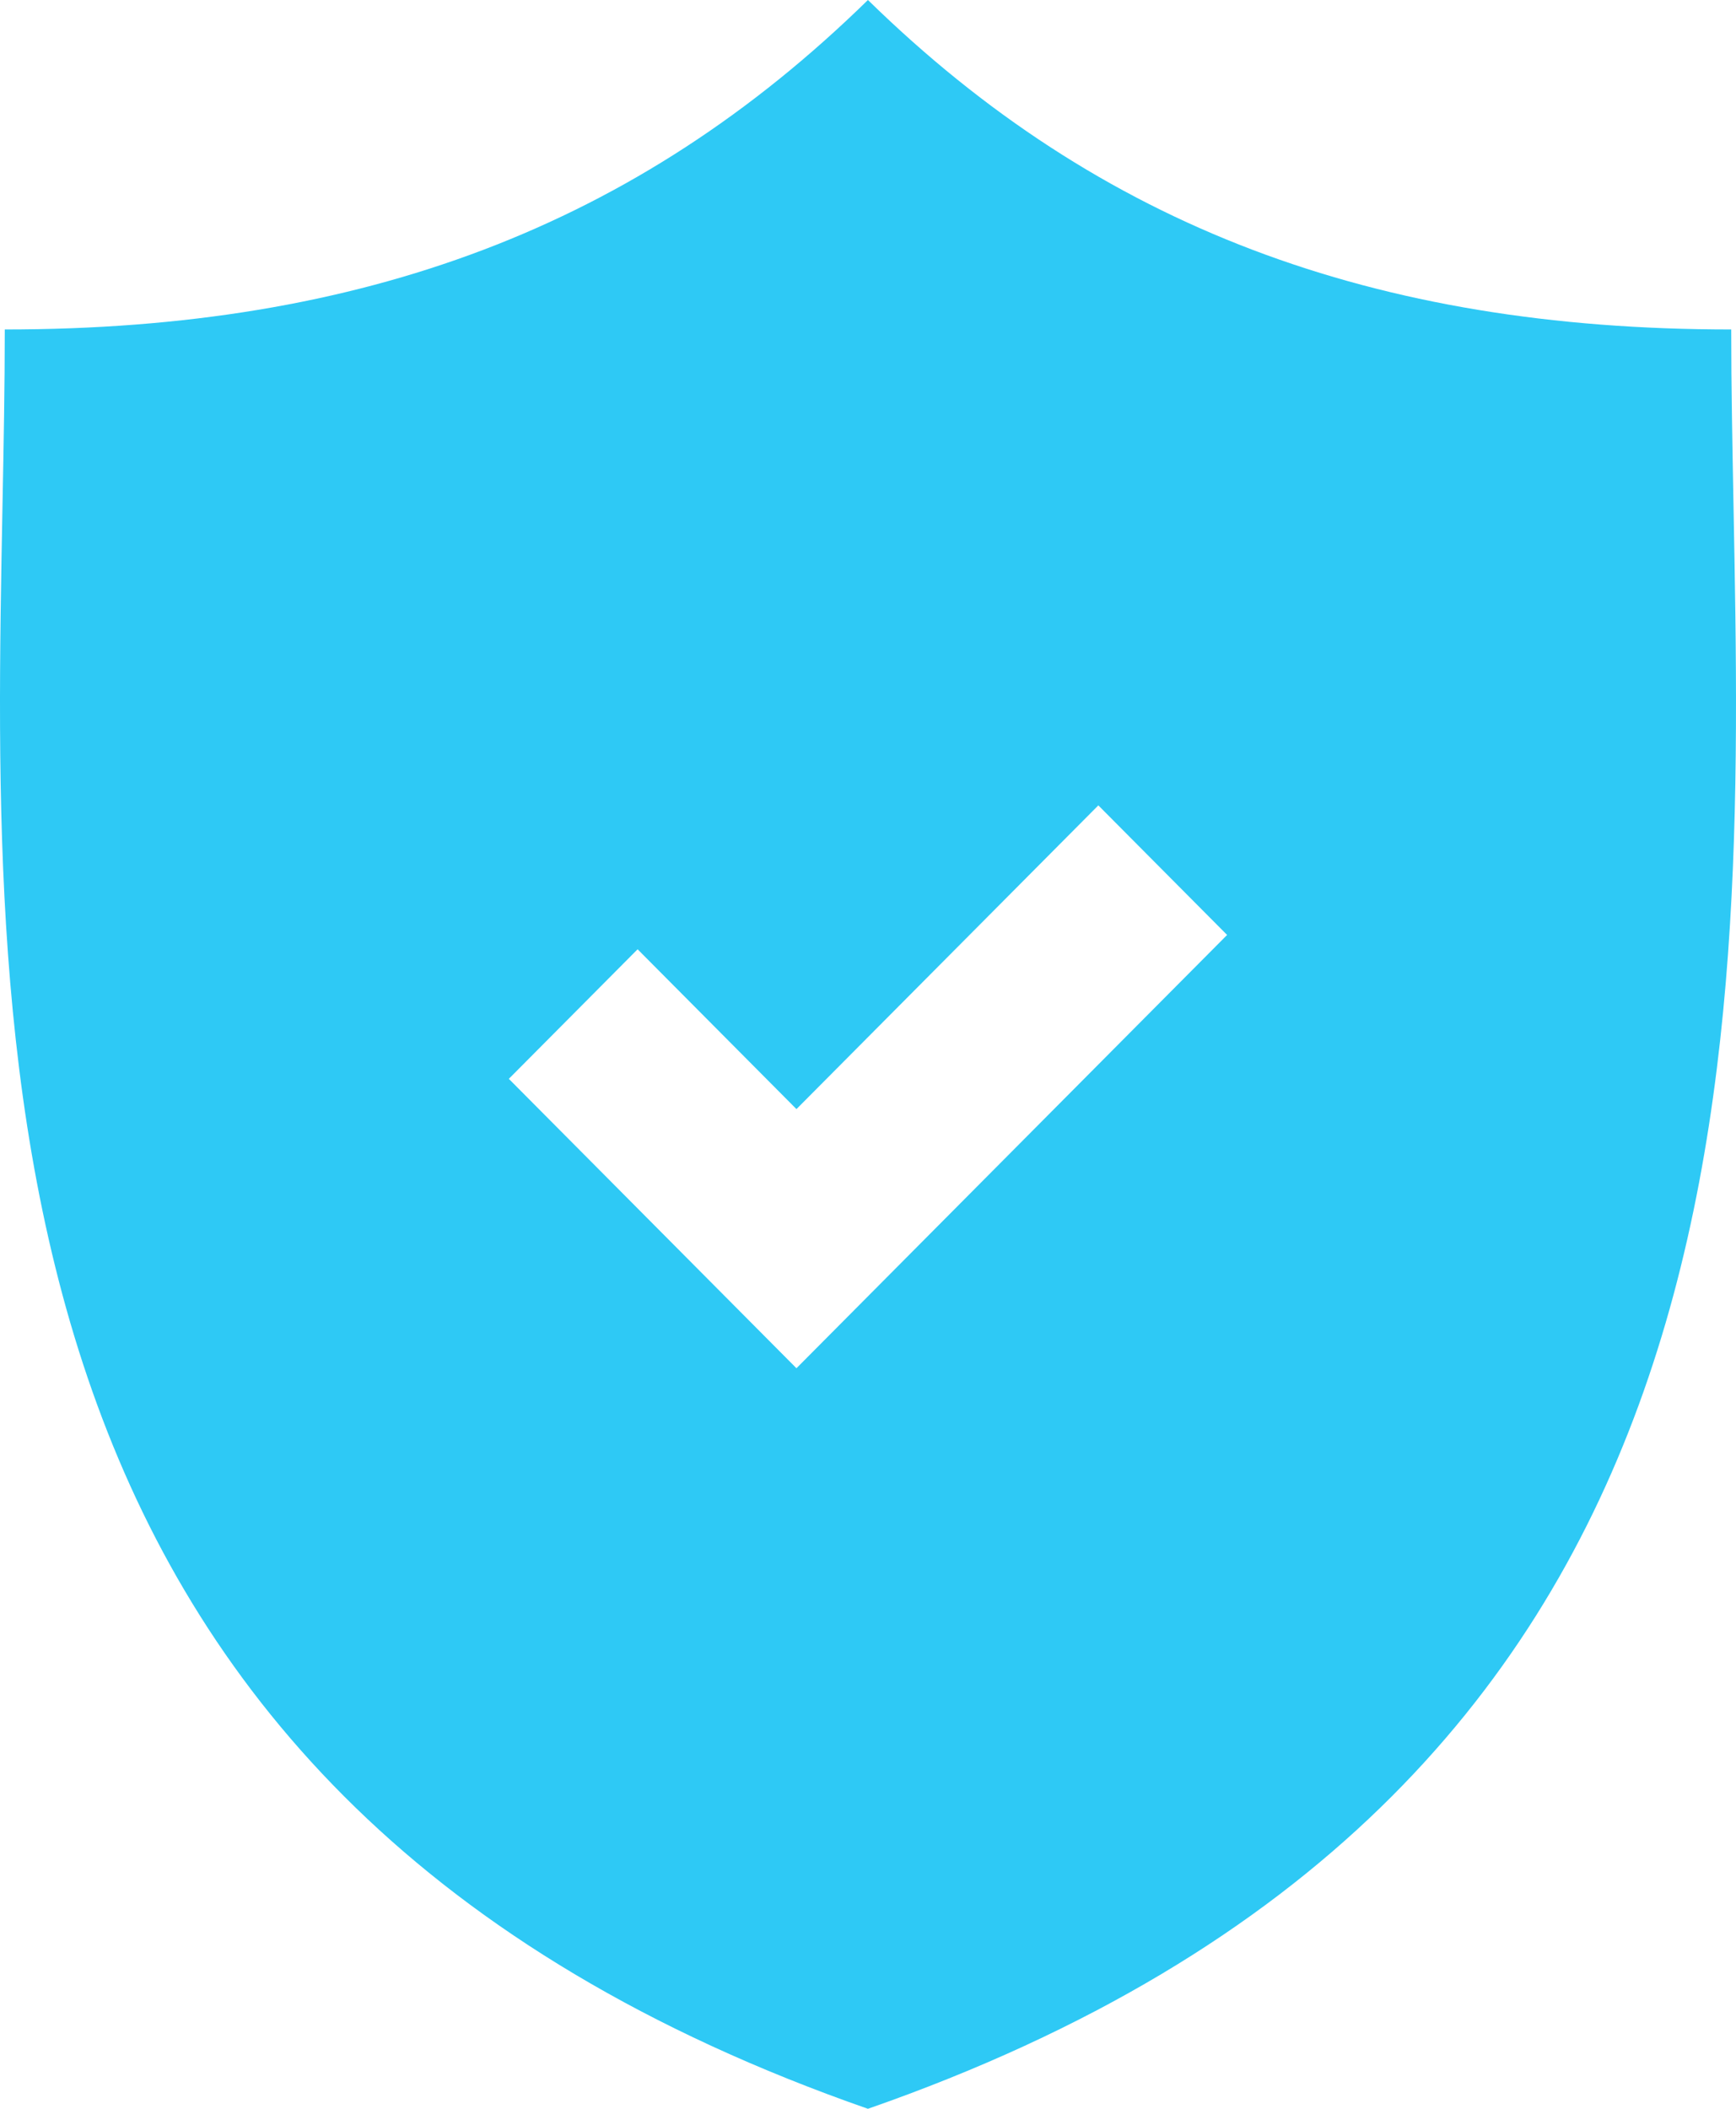 <svg width="28" height="34" viewBox="0 0 28 34" fill="none" xmlns="http://www.w3.org/2000/svg">
<path fill-rule="evenodd" clip-rule="evenodd" d="M13.999 0C17.736 3.655 22.155 5.312 27.923 5.312C27.923 6.227 27.942 7.179 27.96 8.158C28.135 17.375 28.355 28.995 13.999 34C-0.355 28.995 -0.135 17.375 0.04 8.159C0.059 7.179 0.077 6.227 0.077 5.312C5.844 5.312 10.263 3.655 13.999 0ZM8.207 17.394L12.846 22.06L19.792 15.074L17.715 12.985L12.846 17.882L10.284 15.305L8.207 17.394Z" fill="#2EC9F5"/>
</svg>
